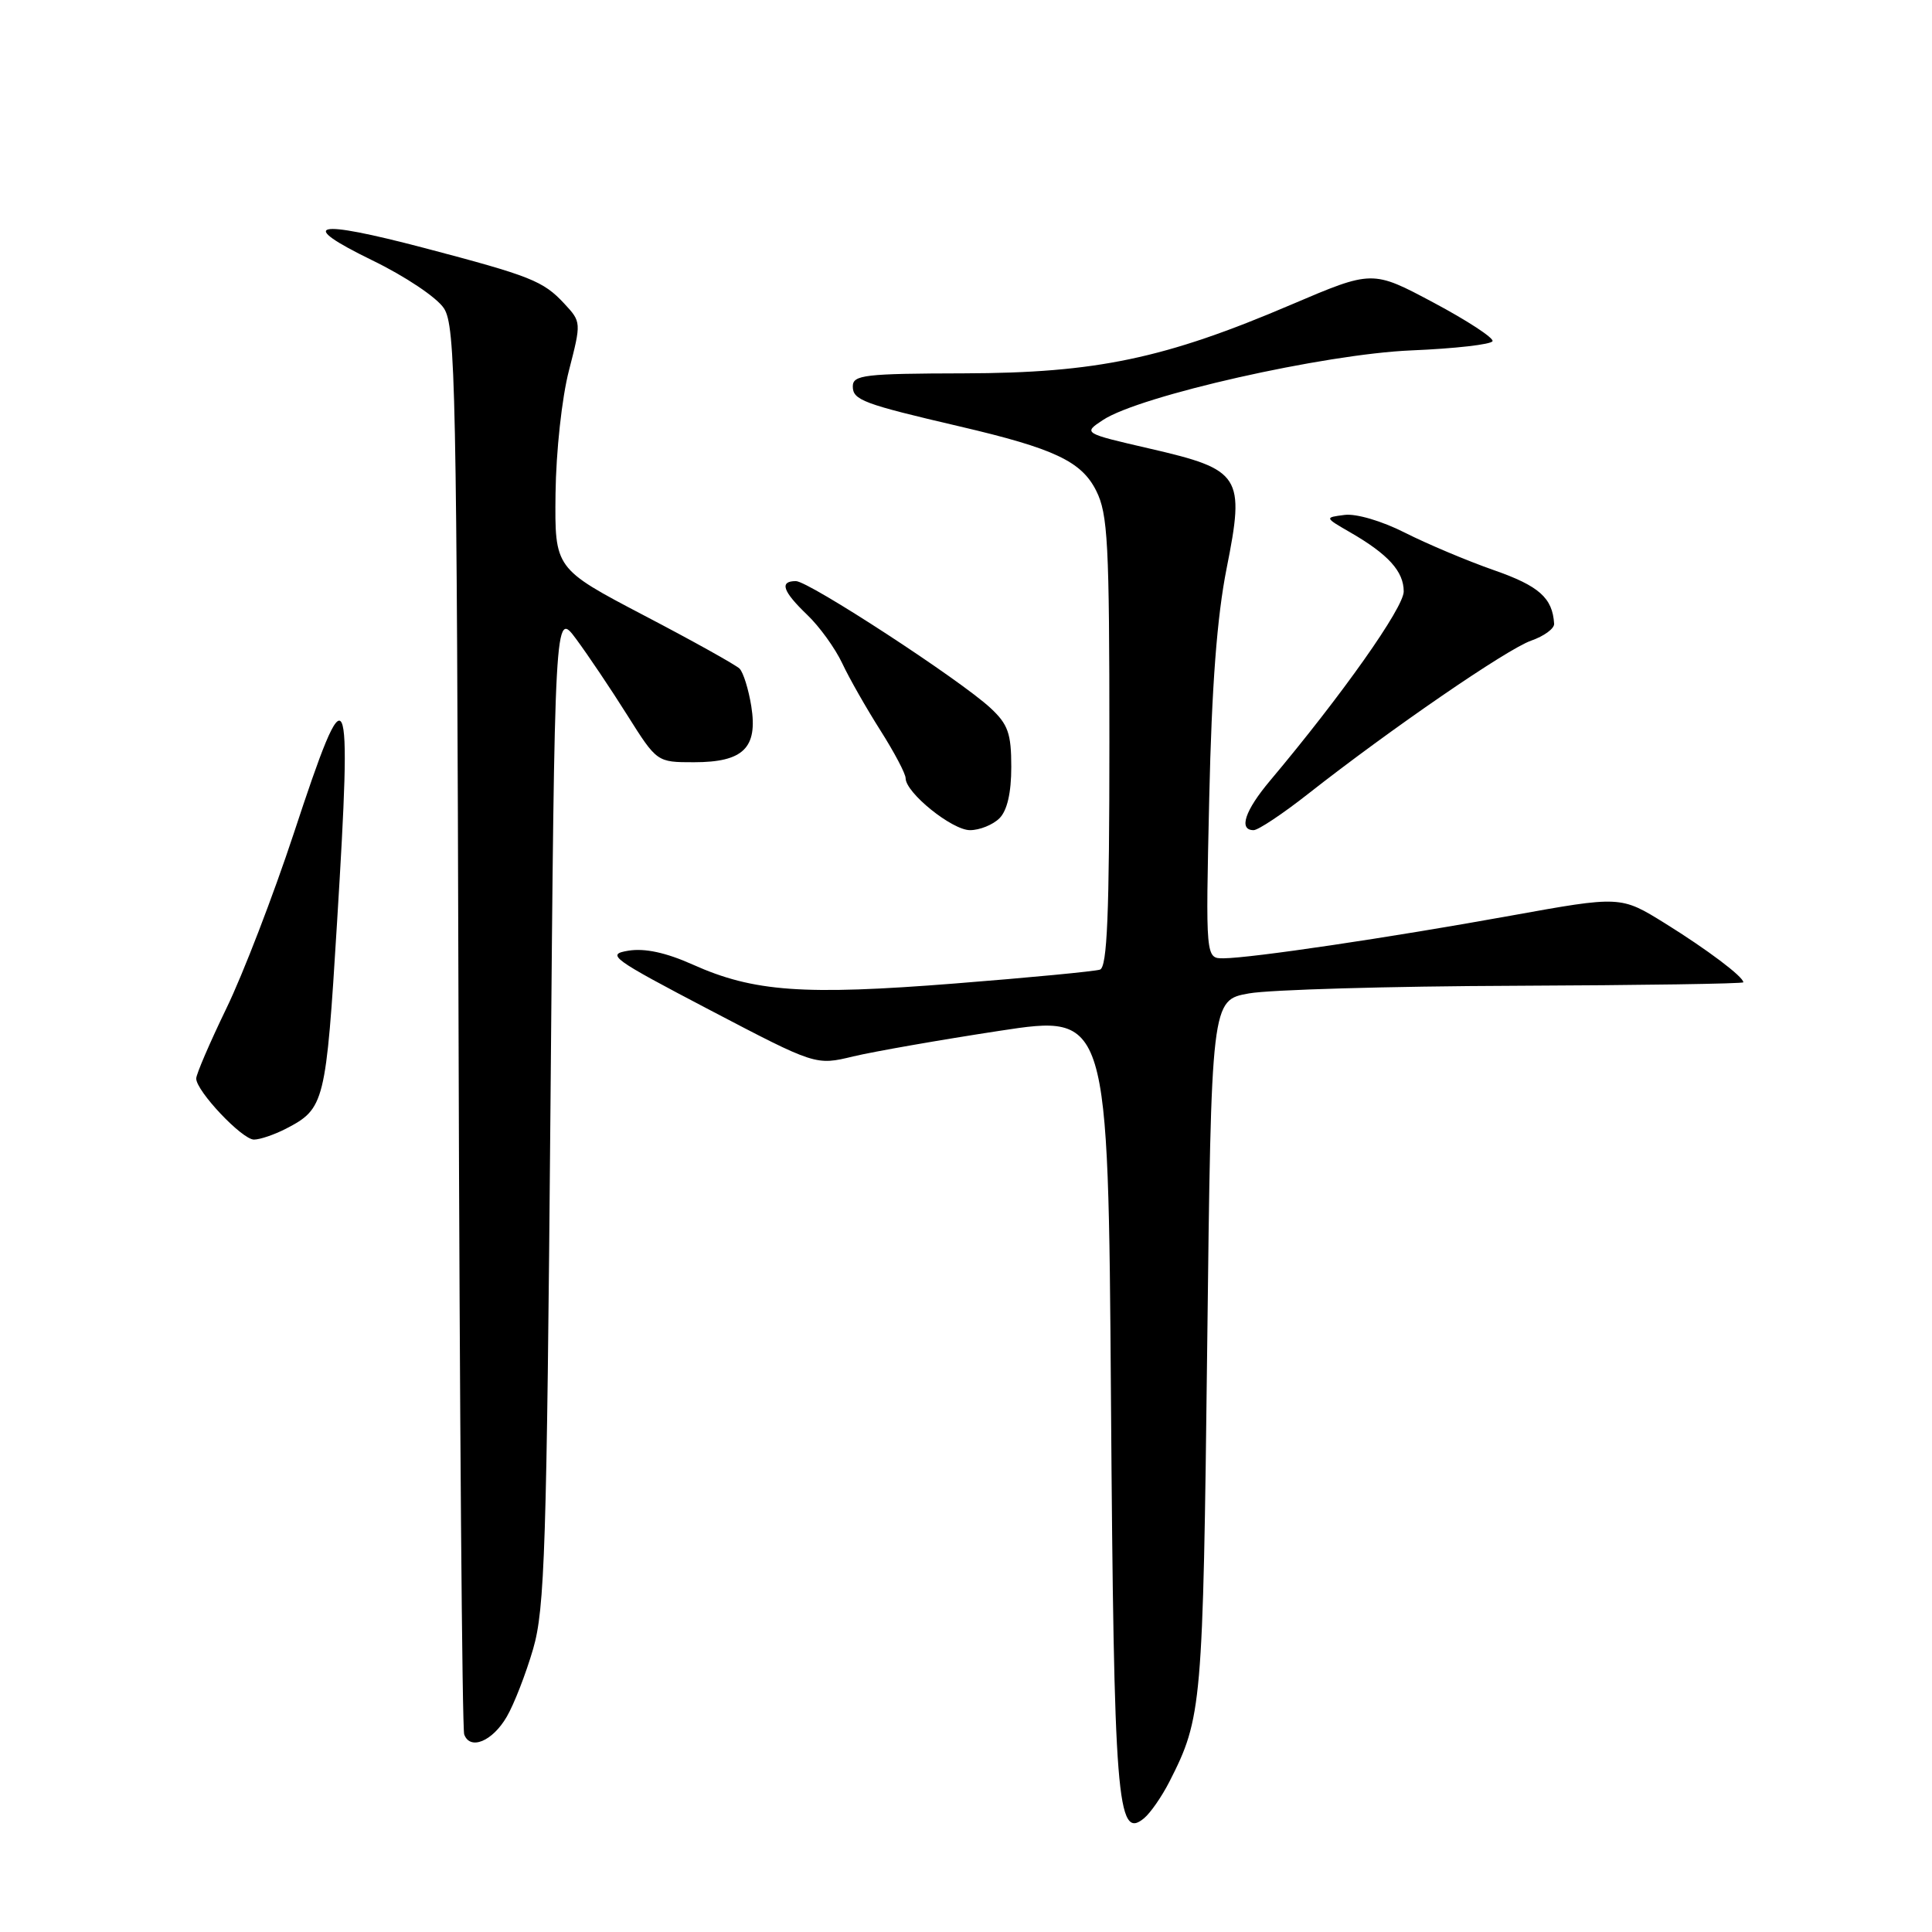 <?xml version="1.0" encoding="UTF-8" standalone="no"?>
<!DOCTYPE svg PUBLIC "-//W3C//DTD SVG 1.1//EN" "http://www.w3.org/Graphics/SVG/1.1/DTD/svg11.dtd" >
<svg xmlns="http://www.w3.org/2000/svg" xmlns:xlink="http://www.w3.org/1999/xlink" version="1.1" viewBox="0 0 256 256">
 <g >
 <path fill="currentColor"
d=" M 154.96 236.07 C 159.27 227.61 159.40 226.10 159.96 178.51 C 160.50 132.52 160.50 132.52 165.50 131.63 C 168.25 131.14 184.11 130.68 200.75 130.62 C 217.39 130.55 231.00 130.35 231.00 130.16 C 231.00 129.42 226.20 125.81 220.63 122.35 C 214.75 118.70 214.75 118.70 200.13 121.34 C 183.99 124.26 165.81 126.95 162.13 126.98 C 159.75 127.00 159.75 127.00 160.23 105.75 C 160.56 90.89 161.26 81.74 162.53 75.33 C 164.98 63.04 164.47 62.24 152.38 59.45 C 143.50 57.40 143.50 57.40 146.15 55.65 C 151.03 52.43 175.49 46.91 187.00 46.43 C 192.78 46.19 197.62 45.64 197.77 45.20 C 197.91 44.76 194.39 42.46 189.94 40.09 C 181.85 35.78 181.85 35.78 171.11 40.36 C 154.35 47.52 145.26 49.43 127.75 49.47 C 114.54 49.50 113.00 49.68 113.00 51.20 C 113.00 53.01 114.37 53.52 127.19 56.51 C 139.69 59.43 143.30 61.13 145.25 65.02 C 146.80 68.10 147.00 71.92 147.00 98.28 C 147.00 121.22 146.71 128.16 145.75 128.48 C 145.06 128.71 136.40 129.54 126.50 130.32 C 106.46 131.90 99.86 131.43 91.79 127.81 C 88.24 126.22 85.44 125.62 83.27 125.97 C 80.27 126.46 80.99 126.99 94.07 133.84 C 108.09 141.18 108.09 141.18 113.06 139.98 C 115.80 139.33 124.52 137.80 132.44 136.59 C 146.84 134.39 146.84 134.39 147.21 185.45 C 147.60 238.69 148.01 243.90 151.59 240.93 C 152.45 240.22 153.96 238.03 154.96 236.07 Z  M 67.14 227.49 C 68.11 225.84 69.68 221.79 70.64 218.50 C 72.19 213.17 72.44 205.19 72.94 146.67 C 73.50 80.84 73.50 80.84 76.34 84.67 C 77.90 86.78 80.95 91.31 83.11 94.75 C 87.05 101.00 87.05 101.00 91.95 101.00 C 98.49 101.00 100.43 99.11 99.55 93.58 C 99.19 91.34 98.49 89.10 98.00 88.60 C 97.51 88.11 91.79 84.92 85.30 81.53 C 73.50 75.34 73.50 75.34 73.61 65.42 C 73.68 59.82 74.45 52.71 75.39 49.09 C 77.03 42.71 77.03 42.66 74.77 40.23 C 71.97 37.22 70.35 36.58 56.19 32.85 C 41.61 29.02 39.24 29.58 49.32 34.49 C 53.69 36.61 57.89 39.42 58.82 40.85 C 60.36 43.19 60.52 51.29 60.76 135.96 C 60.90 186.85 61.24 229.10 61.51 229.82 C 62.29 231.96 65.25 230.74 67.14 227.49 Z  M 37.87 149.57 C 43.02 146.90 43.19 146.22 44.66 122.24 C 46.68 89.43 46.18 88.41 38.93 110.42 C 36.22 118.62 32.21 129.06 30.00 133.61 C 27.80 138.16 26.00 142.34 26.00 142.91 C 26.00 144.57 32.08 151.00 33.65 151.00 C 34.45 151.00 36.35 150.35 37.87 149.57 Z  M 132.43 108.43 C 133.46 107.40 134.00 105.05 134.00 101.62 C 134.00 97.18 133.57 95.98 131.25 93.82 C 127.23 90.08 107.17 77.00 105.46 77.00 C 103.25 77.00 103.69 78.33 106.95 81.46 C 108.58 83.01 110.67 85.91 111.60 87.89 C 112.53 89.88 114.81 93.87 116.65 96.77 C 118.49 99.67 120.00 102.52 120.00 103.12 C 120.00 105.04 126.15 110.00 128.53 110.00 C 129.81 110.00 131.56 109.29 132.43 108.43 Z  M 173.36 105.17 C 184.25 96.61 199.68 86.01 202.88 84.89 C 204.60 84.29 205.97 83.29 205.93 82.65 C 205.72 79.23 203.94 77.64 197.95 75.55 C 194.40 74.31 189.10 72.07 186.17 70.59 C 183.12 69.04 179.69 68.03 178.17 68.23 C 175.50 68.57 175.50 68.57 178.91 70.54 C 183.94 73.44 186.00 75.71 186.00 78.37 C 186.00 80.52 177.84 92.08 168.30 103.43 C 164.95 107.41 164.09 110.00 166.11 110.00 C 166.72 110.00 169.98 107.83 173.36 105.17 Z "/>
</g>
</svg>